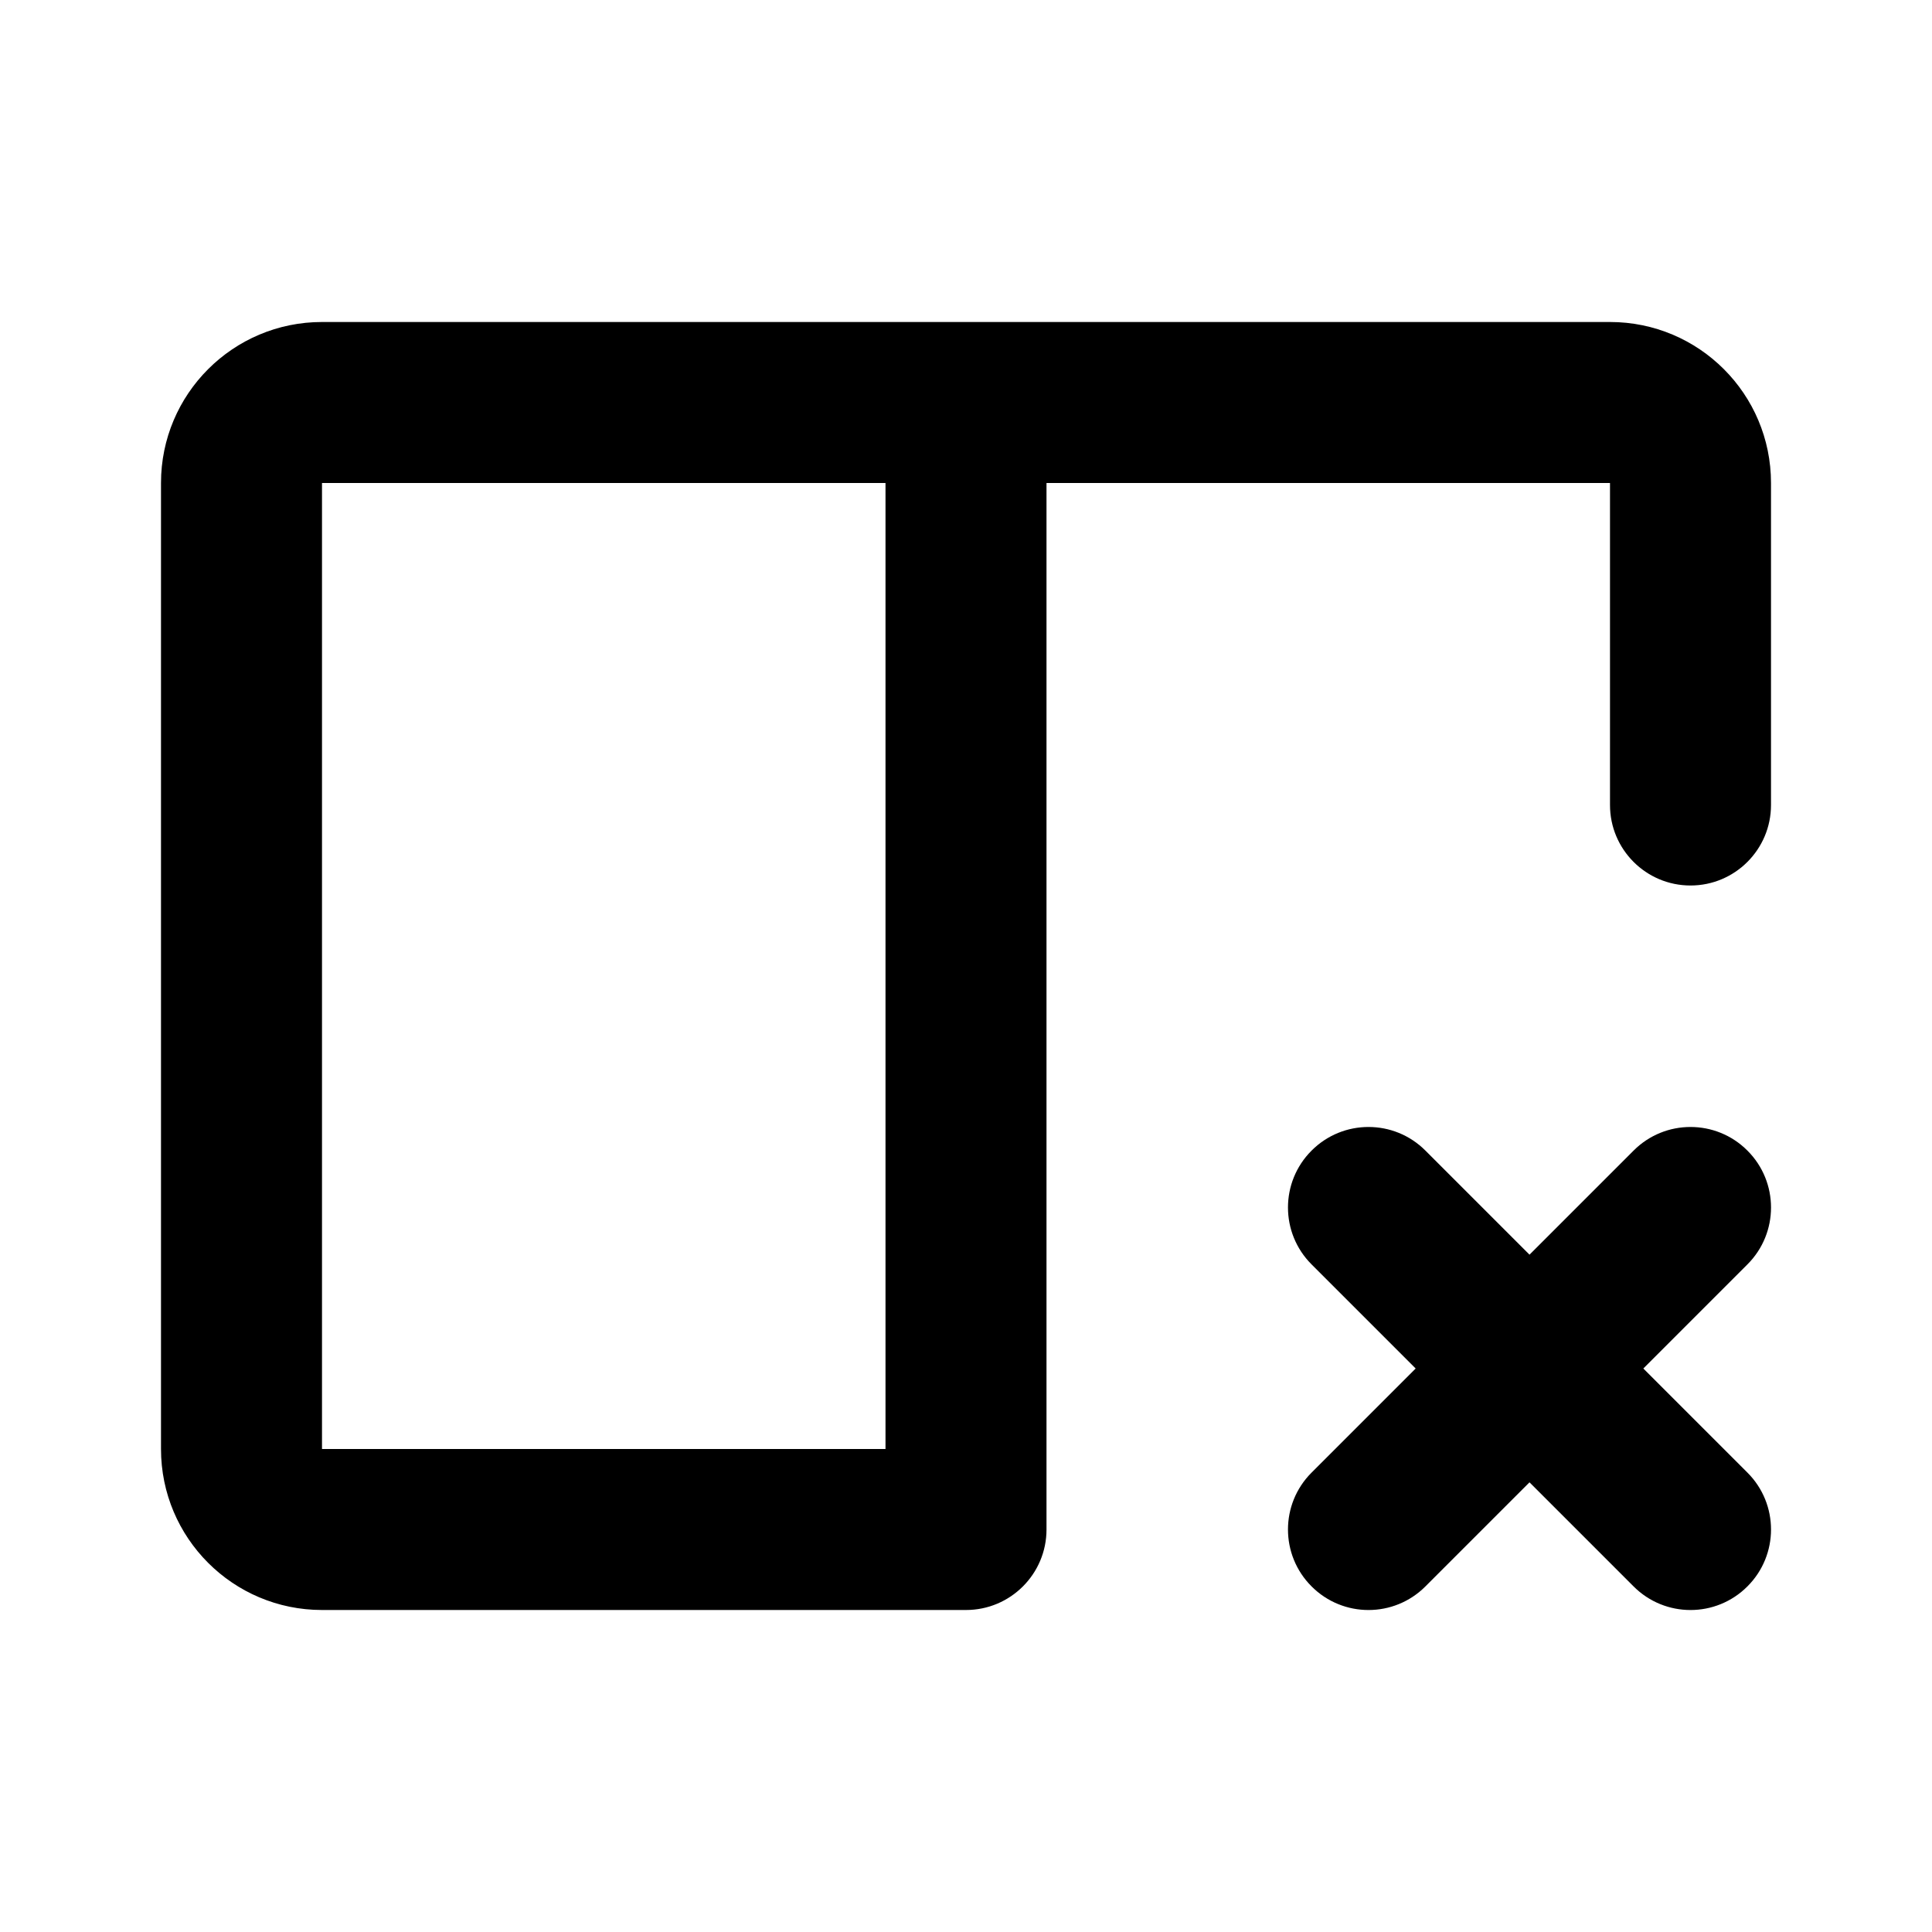 <svg width="24" height="24" viewBox="0 0 24 24" fill="none" xmlns="http://www.w3.org/2000/svg">
<path d="M12 19V20C12.552 20 13 19.552 13 19H12ZM20 10C20 10.552 20.448 11 21 11C21.552 11 22 10.552 22 10H20ZM17.707 14.293C17.317 13.902 16.683 13.902 16.293 14.293C15.902 14.683 15.902 15.317 16.293 15.707L17.707 14.293ZM20.293 19.707C20.683 20.098 21.317 20.098 21.707 19.707C22.098 19.317 22.098 18.683 21.707 18.293L20.293 19.707ZM16.293 18.293C15.902 18.683 15.902 19.317 16.293 19.707C16.683 20.098 17.317 20.098 17.707 19.707L16.293 18.293ZM21.707 15.707C22.098 15.317 22.098 14.683 21.707 14.293C21.317 13.902 20.683 13.902 20.293 14.293L21.707 15.707ZM4 18V6H2V18H4ZM12 18H4V20H12V18ZM20 6V10H22V6H20ZM4 6H12V4H4V6ZM12 6H20V4H12V6ZM13 19V5H11V19H13ZM16.293 15.707L18.293 17.707L19.707 16.293L17.707 14.293L16.293 15.707ZM18.293 17.707L20.293 19.707L21.707 18.293L19.707 16.293L18.293 17.707ZM17.707 19.707L19.707 17.707L18.293 16.293L16.293 18.293L17.707 19.707ZM19.707 17.707L21.707 15.707L20.293 14.293L18.293 16.293L19.707 17.707ZM22 6C22 4.895 21.105 4 20 4V6H22ZM4 6V6V4C2.895 4 2 4.895 2 6H4ZM2 18C2 19.105 2.895 20 4 20V18H4H2Z" fill="black"/>
</svg>
